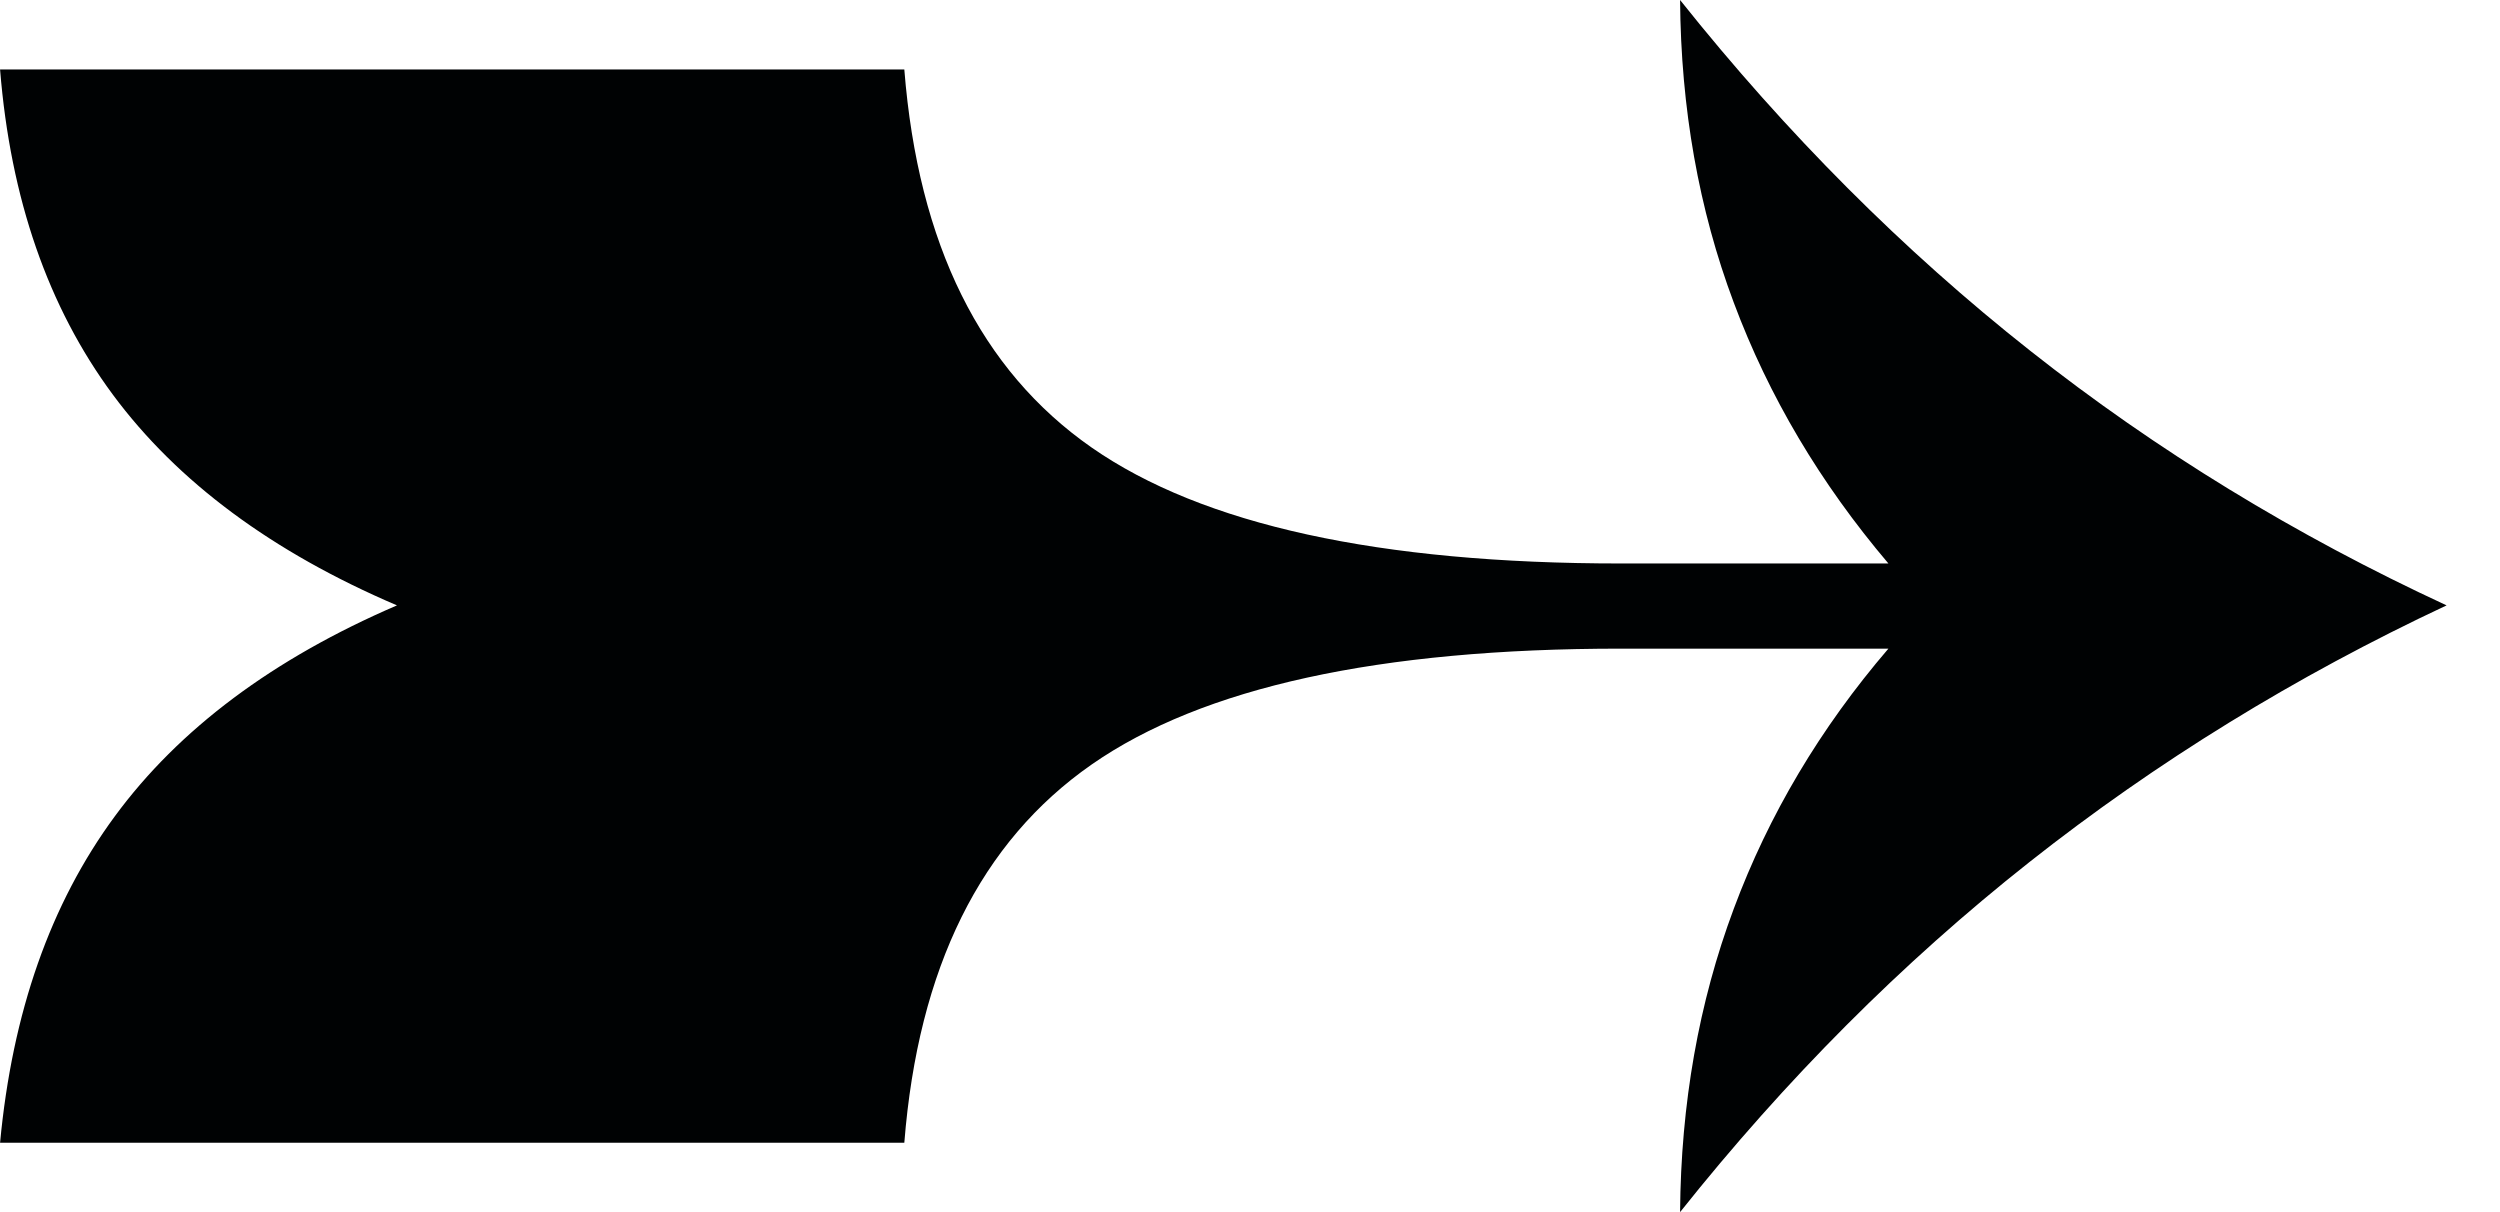 <?xml version="1.0" encoding="UTF-8"?>
<svg width="33px" height="16px" viewBox="0 0 33 16" version="1.1" xmlns="http://www.w3.org/2000/svg" xmlns:xlink="http://www.w3.org/1999/xlink">
    <!-- Generator: Sketch 48.1 (47250) - http://www.bohemiancoding.com/sketch -->
    <title>Fill 1</title>
    <desc>Created with Sketch.</desc>
    <defs></defs>
    <g id="Page" stroke="none" stroke-width="1" fill="none" fill-rule="evenodd" transform="translate(-708, -1086)">
        <g id="Group" transform="translate(278, 1086)" fill="#000203">
            <path d="M456.795,4.627 C455.123,3.307 453.583,1.764 452.177,-0 C452.188,1.43 452.423,2.761 452.886,3.995 C453.347,5.23 454.027,6.377 454.927,7.438 L451.397,7.438 C448.203,7.438 445.874,6.927 444.409,5.907 C442.944,4.886 442.12,3.223 441.937,0.917 L430.001,0.917 C430.138,2.623 430.635,4.053 431.488,5.207 C432.34,6.359 433.593,7.288 435.24,7.991 C433.605,8.695 432.362,9.623 431.515,10.776 C430.666,11.929 430.162,13.364 430.001,15.084 L441.937,15.084 C442.12,12.777 442.944,11.113 444.409,10.092 C445.874,9.072 448.203,8.562 451.397,8.562 L454.927,8.562 C454.027,9.612 453.347,10.756 452.886,11.995 C452.423,13.235 452.188,14.57 452.177,16 C453.572,14.247 455.107,12.708 456.785,11.382 C458.464,10.056 460.301,8.926 462.295,7.991 C460.301,7.068 458.466,5.947 456.795,4.627" id="Fill-1"></path>
        </g>
    </g>
</svg>